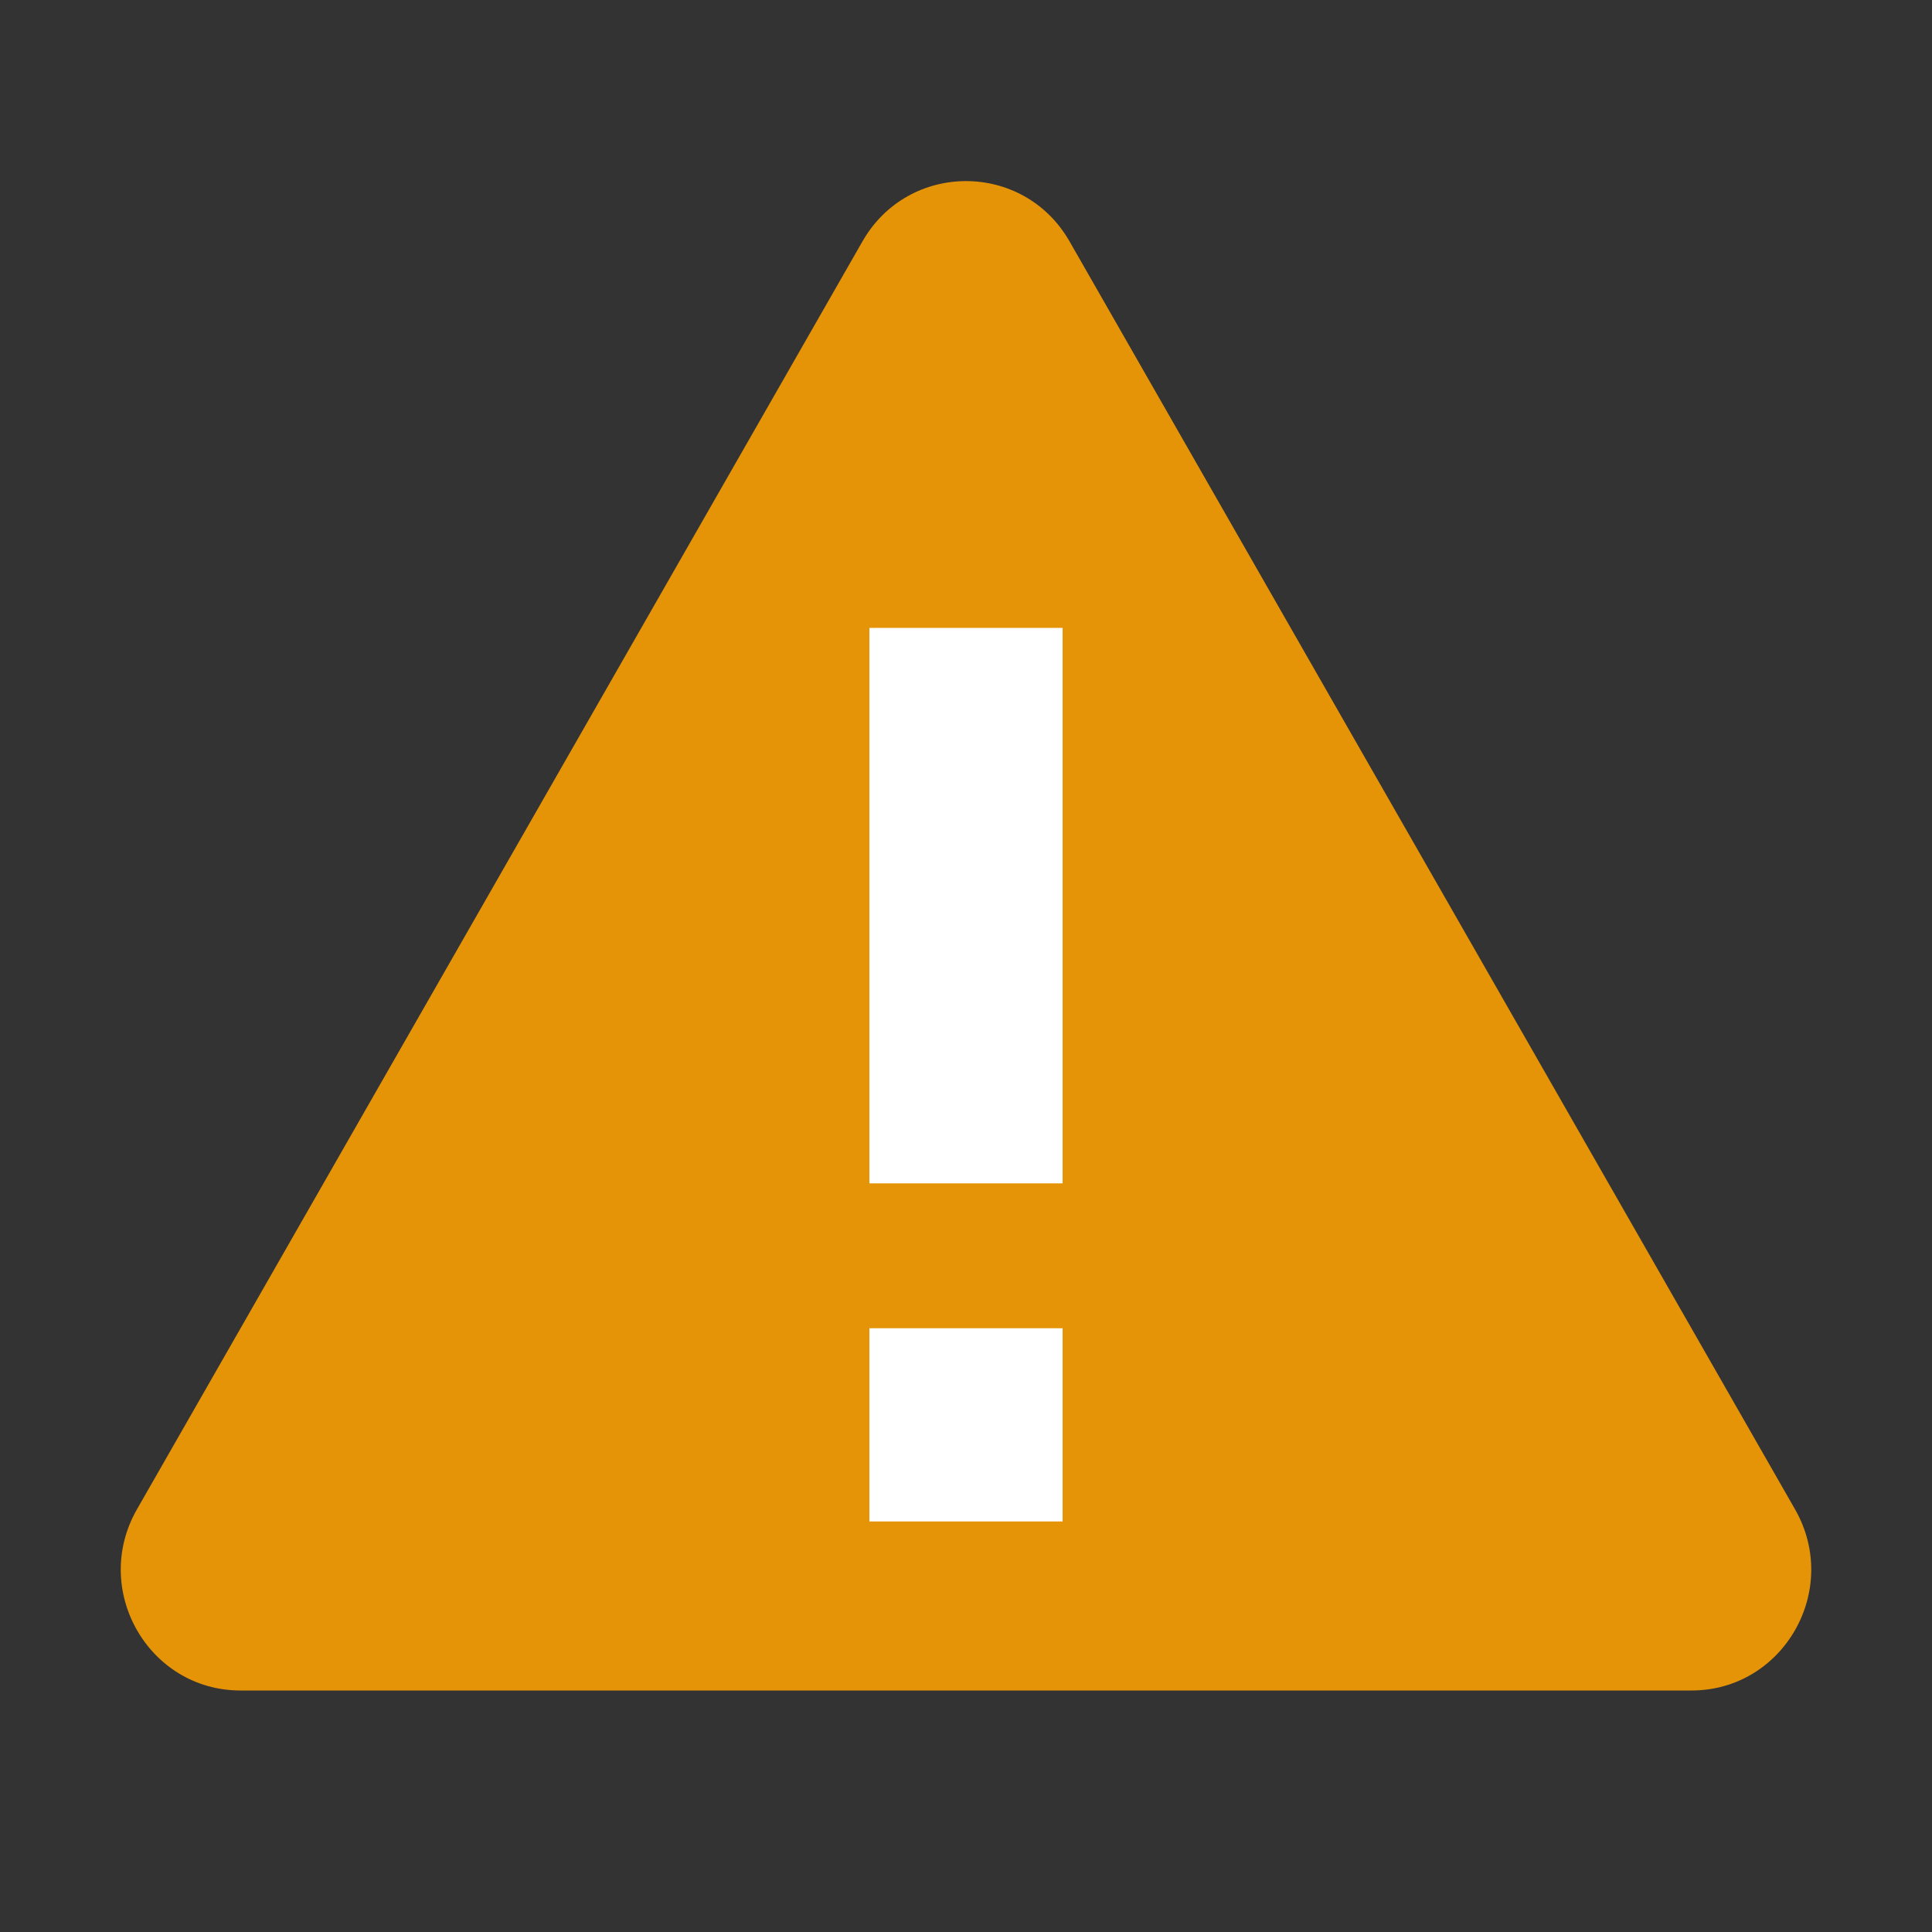 <svg width="16" height="16" viewBox="0 0 16 16" fill="none" xmlns="http://www.w3.org/2000/svg">
<rect x="0" y="0" width="16" height="16" fill="#333333" stroke="none"/>
<path d="M7.142 2C7.523 1.333 8.477 1.333 8.858 2L14.866 12.5C15.247 13.167 14.77 14 14.008 14H1.992C1.23 14 0.753 13.167 1.134 12.5L7.142 2Z" fill="#E59408"/>
<path d="M8 6L8 9" stroke="white" stroke-width="1.6" stroke-linecap="square"/>
<rect x="7.2" y="11" width="1.6" height="1.6" fill="white"/>
</svg>
